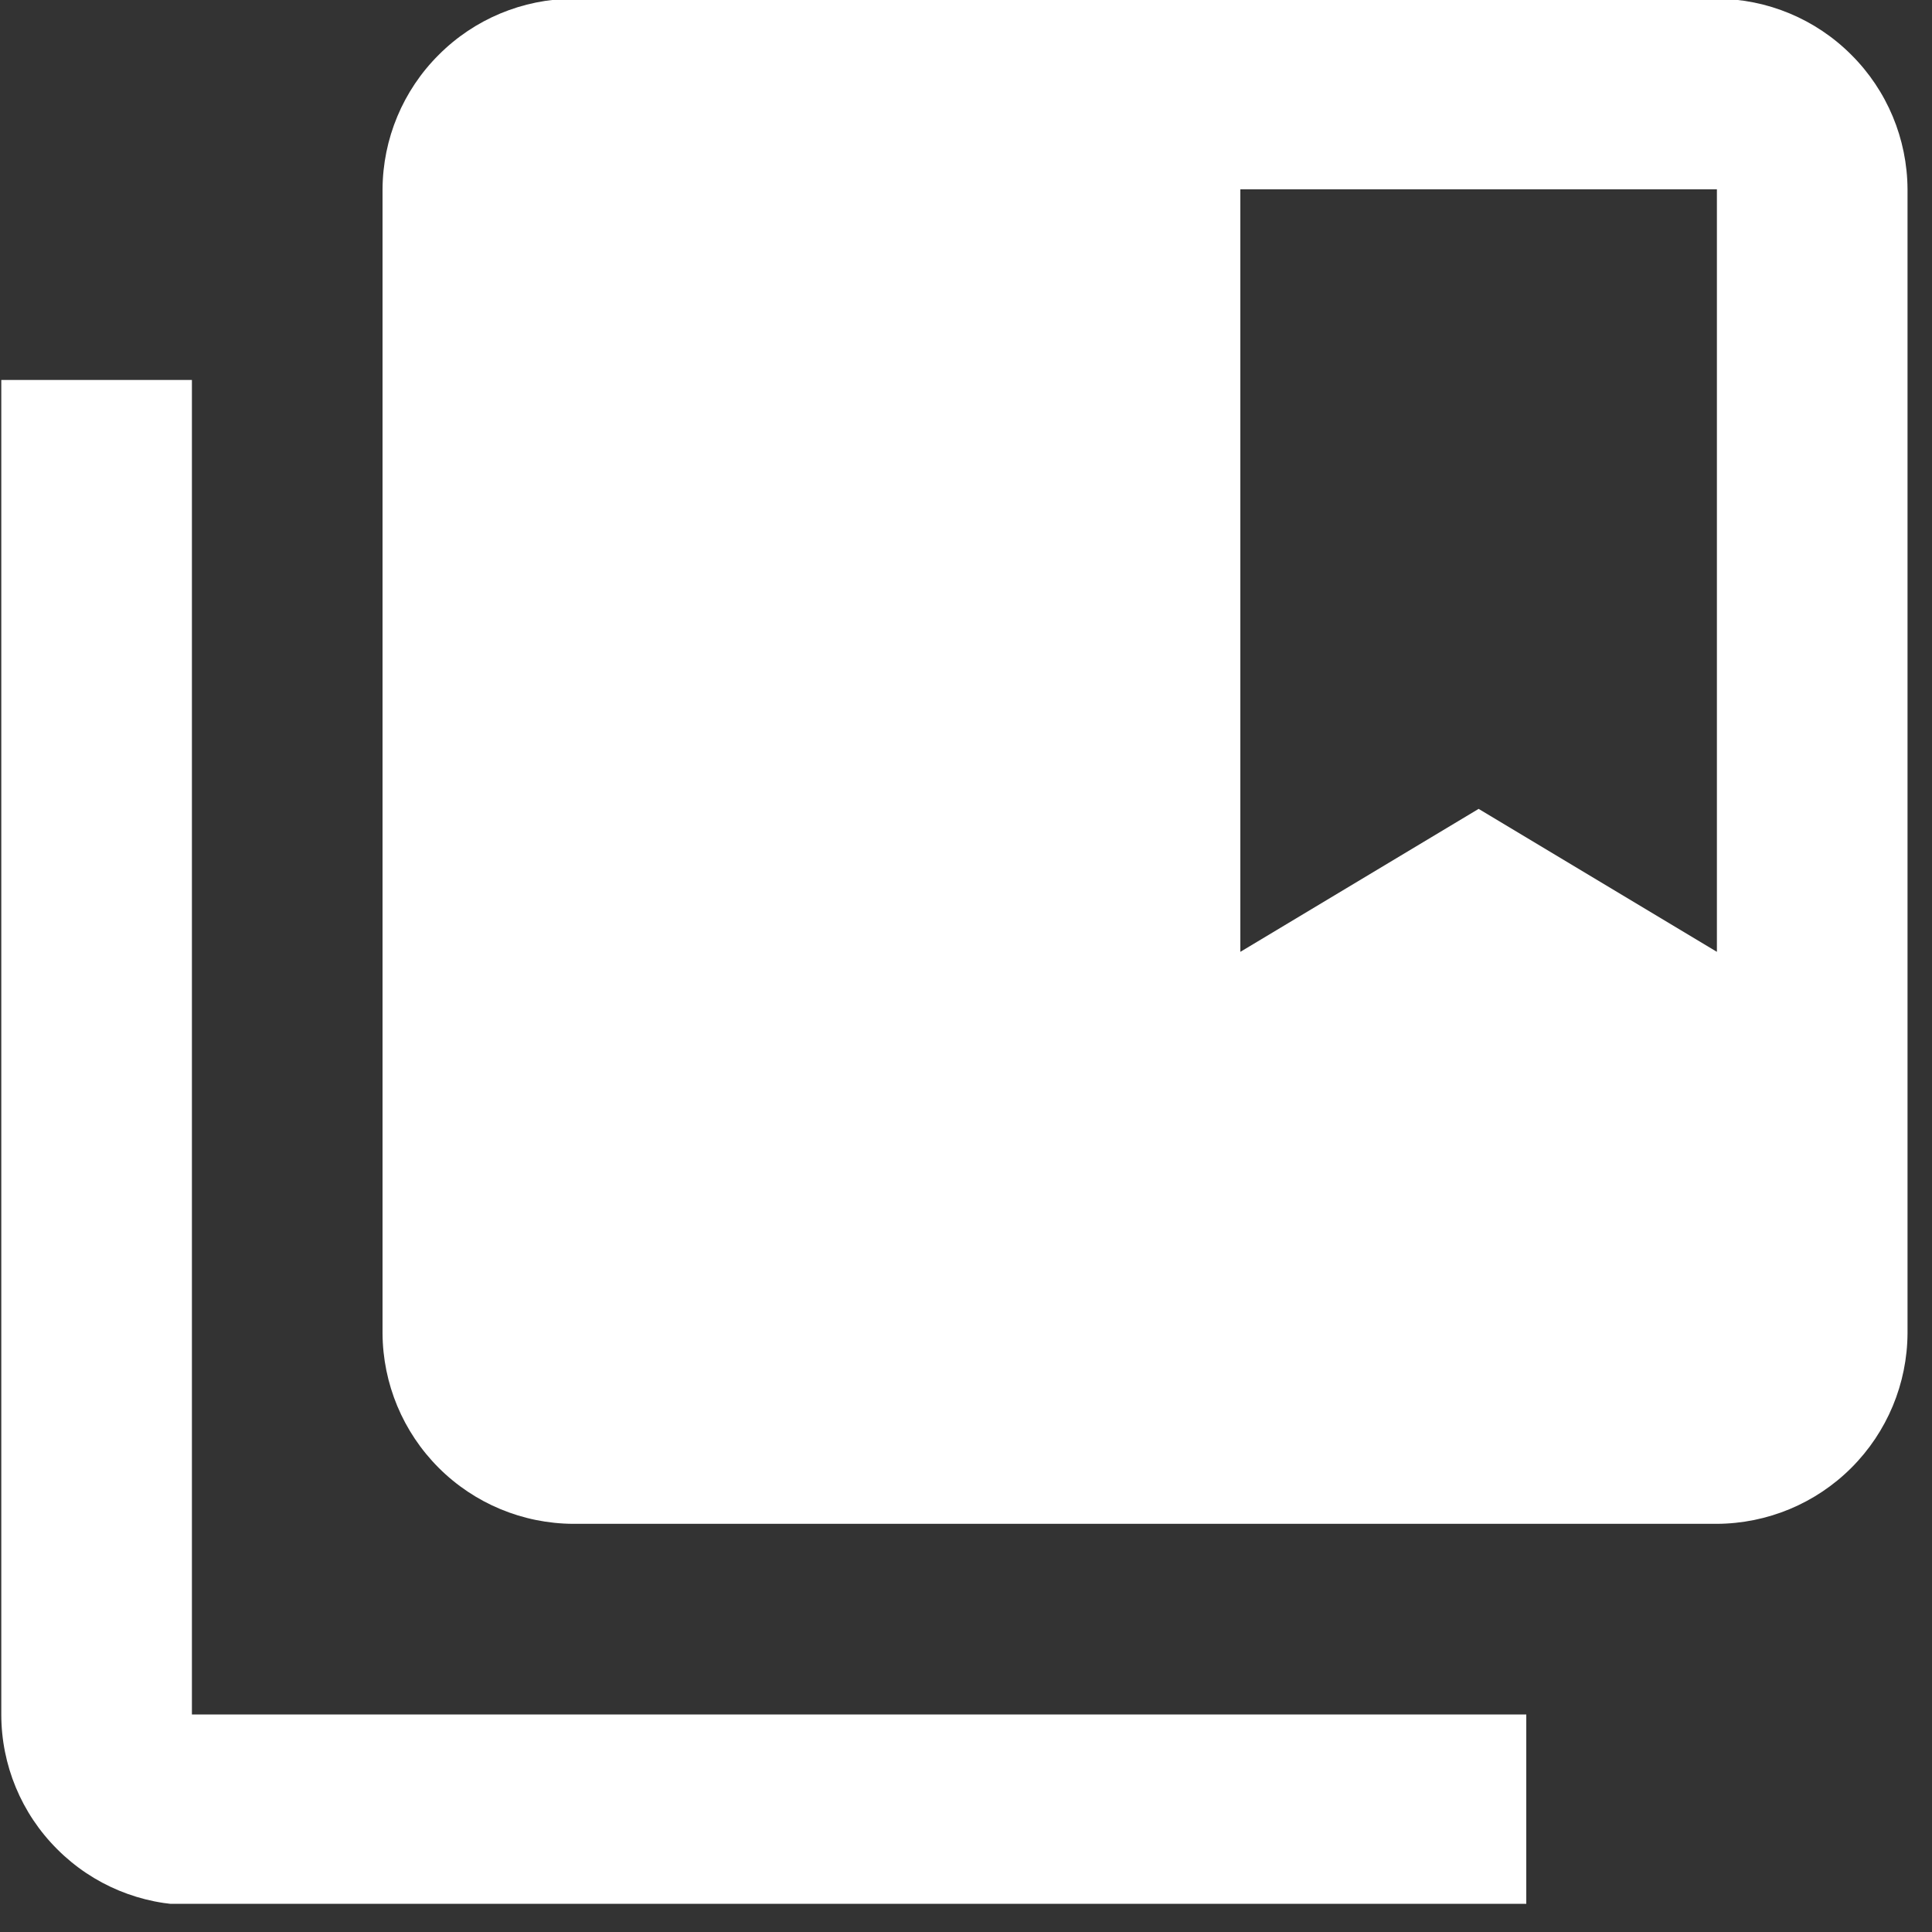 <svg width="15" height="15" viewBox="0 0 15 15" fill="none" xmlns="http://www.w3.org/2000/svg">
<rect x="0" y="0" width="15" height="15" fill="#333333" stroke="none"/>
<g clip-path="url(#clip0)">
<path d="M1.49 2.95H0.01V13.311C0.01 13.704 0.166 14.08 0.444 14.357C0.721 14.635 1.097 14.791 1.49 14.791H11.85V13.311H1.49V2.95ZM13.33 -0.01H4.45C4.058 -0.008 3.683 0.148 3.406 0.426C3.128 0.703 2.972 1.078 2.97 1.47V10.351C2.972 10.743 3.128 11.118 3.406 11.396C3.683 11.673 4.058 11.829 4.45 11.831H13.33C13.722 11.829 14.097 11.673 14.374 11.396C14.652 11.118 14.808 10.743 14.81 10.351V1.47C14.808 1.078 14.652 0.703 14.374 0.426C14.097 0.148 13.722 -0.008 13.33 -0.01V-0.01ZM13.33 7.39L11.48 6.28L9.63 7.39V1.47H13.33V7.39Z" fill="#fff"/>
</g>
<defs>
<clipPath id="clip0">
<rect width="14.81" height="14.781" fill="white"/>
</clipPath>
</defs>
</svg>
